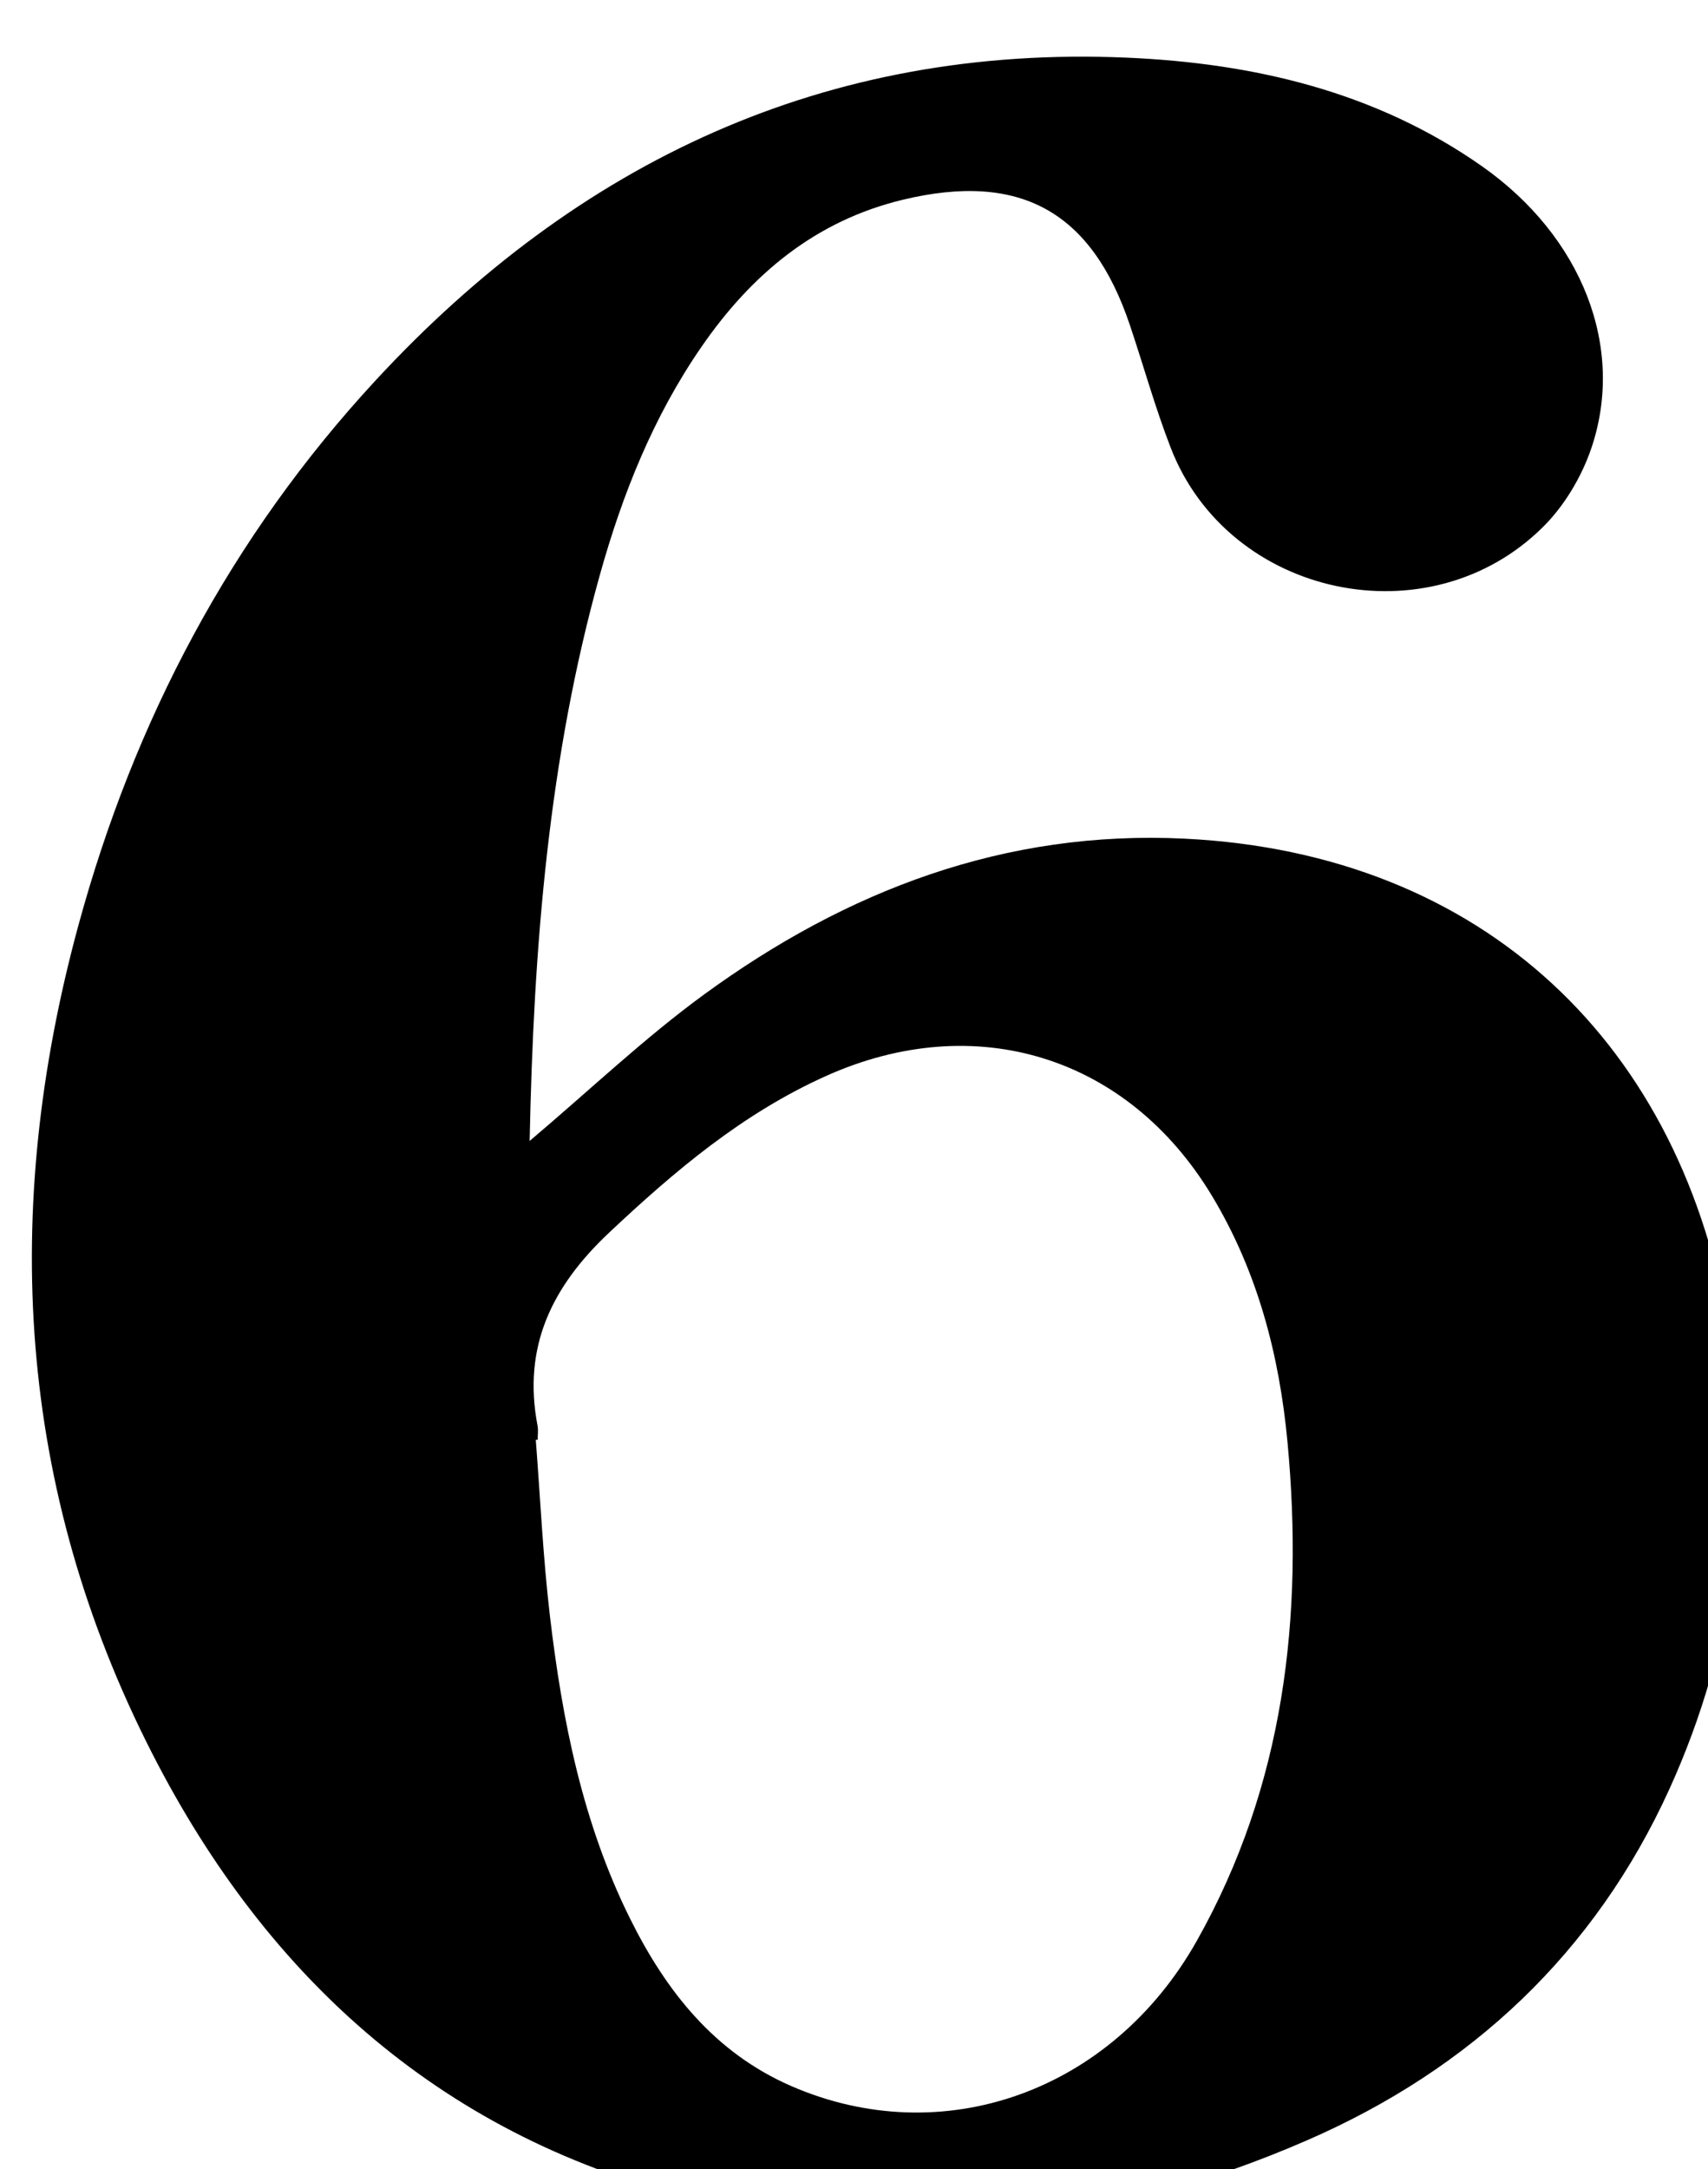 <?xml version="1.0" encoding="iso-8859-1"?>
<!-- Generator: Adobe Illustrator 25.2.1, SVG Export Plug-In . SVG Version: 6.00 Build 0)  -->
<svg version="1.1" xmlns="http://www.w3.org/2000/svg" xmlns:xlink="http://www.w3.org/1999/xlink" x="0px" y="0px"
	 viewBox="0 0 183.588 233.093" style="enable-background:new 0 0 183.588 233.093;" xml:space="preserve">
<g>
	<path d="M56.93,122.607c6.569-5.558,12.346-11.064,18.737-15.73c15.332-11.194,32.359-17.704,51.678-16.753
		c32.164,1.584,53.638,22.195,58.548,53.299c2.658,16.834,0.618,33.284-6.455,48.835c-8,17.588-21.325,30.068-38.928,37.734
		c-21.05,9.167-43.019,11.805-65.433,6.426C47.92,229.9,28.823,212.85,16.327,188.365C1.802,159.906,0.109,130.04,8.411,99.497
		c5.99-22.035,16.408-41.808,31.977-58.635C62.13,17.363,88.767,4.791,121.134,6.197c13.597,0.591,26.738,3.641,38.173,11.677
		c10.733,7.542,15.452,19.477,11.716,30.363c-1.04,3.03-2.867,6.095-5.126,8.349c-12.25,12.221-33.811,7.62-40.049-8.437
		c-1.684-4.334-2.927-8.838-4.413-13.25c-4.107-12.192-11.801-16.455-24.372-13.439c-9.403,2.256-16.281,8.007-21.668,15.816
		c-5.172,7.496-8.494,15.823-10.92,24.511C58.968,81.501,57.354,101.708,56.93,122.607z M57.793,154.709
		c-0.068,0.007-0.135,0.014-0.203,0.02c0.49,6.3,0.777,12.624,1.516,18.894c1.326,11.261,3.529,22.335,8.643,32.604
		c3.872,7.777,9.062,14.348,17.271,17.93c16.214,7.074,34.44,0.699,43.615-15.581c9.403-16.684,11.512-34.86,9.754-53.607
		c-0.875-9.337-3.209-18.314-8.125-26.473c-9.039-15.003-25.43-20.069-41.461-12.876c-8.957,4.019-16.245,10.177-23.328,16.84
		c-6.17,5.803-9.318,12.274-7.695,20.754C57.873,153.695,57.793,154.21,57.793,154.709z"/>
</g>
</svg>
